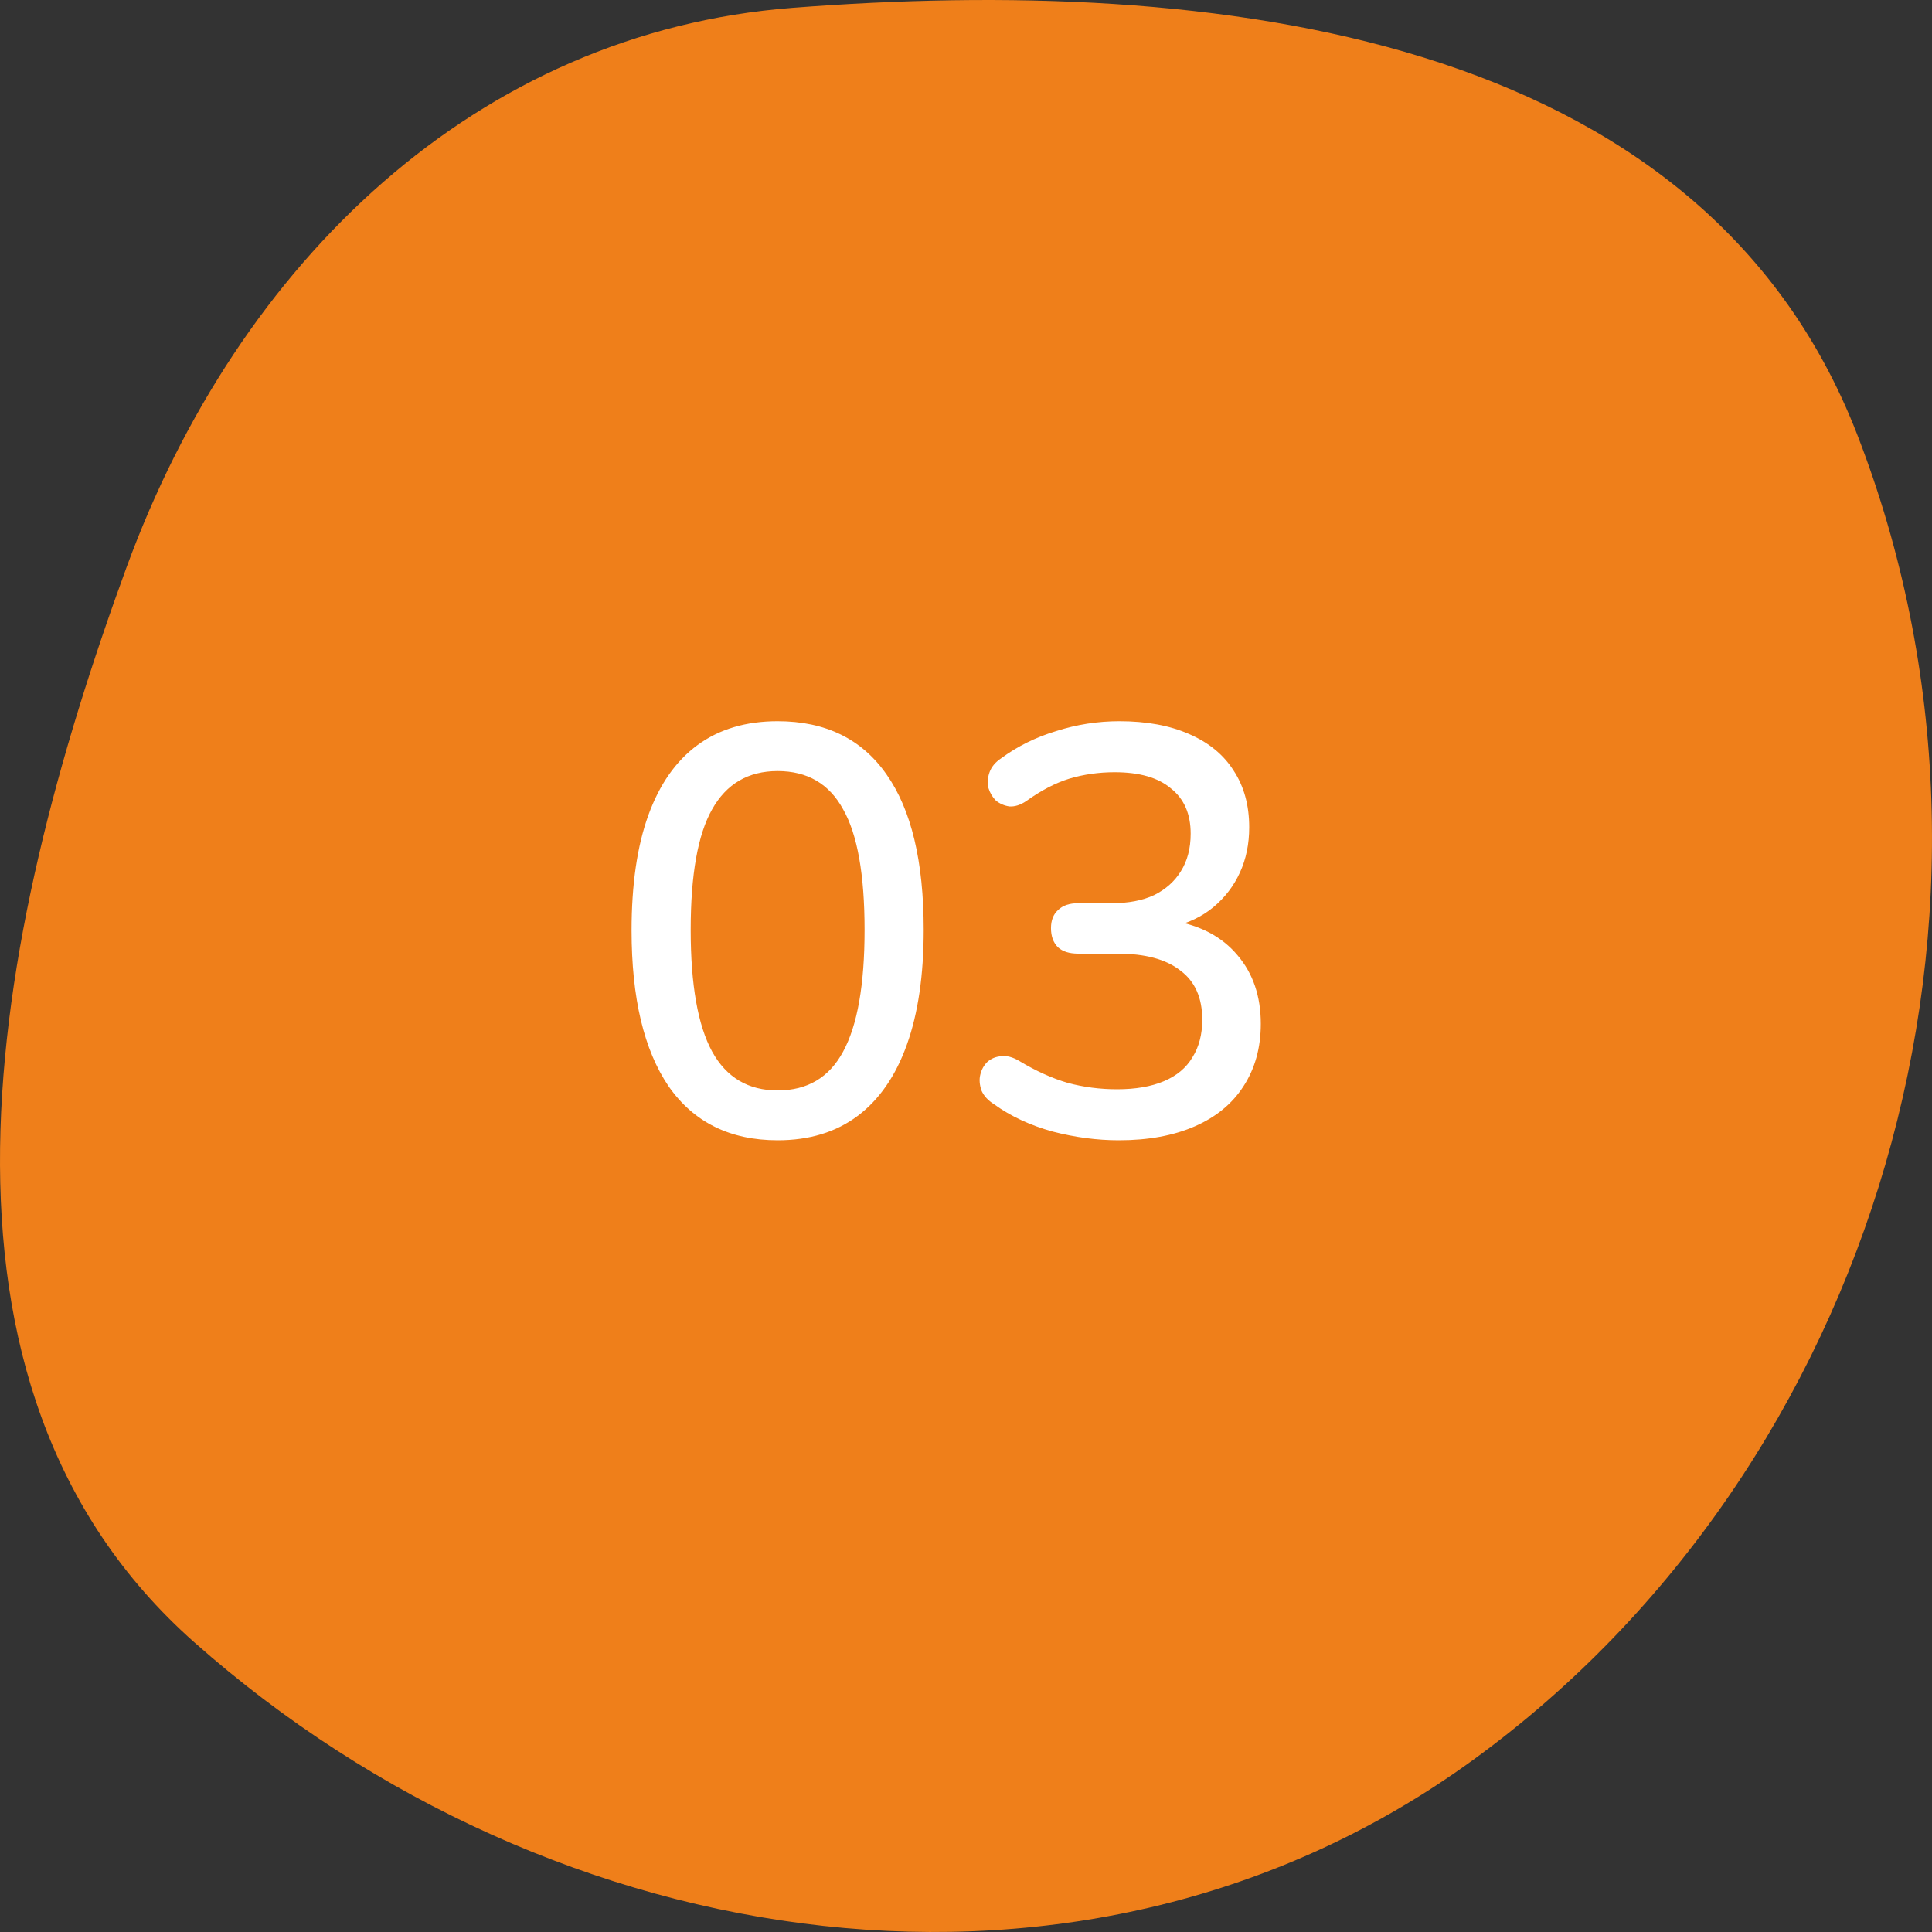 <svg width="80" height="80" viewBox="0 0 80 80" fill="none" xmlns="http://www.w3.org/2000/svg">
<rect x="0" y="0" width="80" height="80" fill="#333333" stroke="none"/>
<g clip-path="url(#clip0_2_534)">
<path fill-rule="evenodd" clip-rule="evenodd" d="M32.813 0.324C50.185 -1.02 70.403 1.26 76.894 17.97C84.508 37.57 77.712 60.727 60.998 72.875C44.973 84.522 22.929 81.179 8.05 68.008C-4.026 57.32 -0.392 38.883 5.232 23.512C9.866 10.844 19.748 1.334 32.813 0.324Z" fill="#EF7F1A"/>
<path d="M32.2 47.216C30.232 47.216 28.728 46.472 27.688 44.984C26.664 43.48 26.152 41.328 26.152 38.528C26.152 36.624 26.384 35.032 26.848 33.752C27.312 32.472 27.992 31.504 28.888 30.848C29.784 30.192 30.888 29.864 32.2 29.864C34.184 29.864 35.688 30.6 36.712 32.072C37.736 33.528 38.248 35.672 38.248 38.504C38.248 40.376 38.016 41.96 37.552 43.256C37.088 44.552 36.408 45.536 35.512 46.208C34.616 46.88 33.512 47.216 32.2 47.216ZM32.2 45.152C33.432 45.152 34.336 44.616 34.912 43.544C35.504 42.456 35.8 40.776 35.8 38.504C35.8 36.216 35.504 34.552 34.912 33.512C34.336 32.456 33.432 31.928 32.2 31.928C30.984 31.928 30.08 32.456 29.488 33.512C28.896 34.552 28.6 36.216 28.6 38.504C28.6 40.776 28.896 42.456 29.488 43.544C30.08 44.616 30.984 45.152 32.2 45.152ZM46.327 47.216C45.431 47.216 44.519 47.096 43.591 46.856C42.663 46.6 41.855 46.224 41.167 45.728C40.911 45.568 40.735 45.376 40.639 45.152C40.559 44.912 40.543 44.696 40.591 44.504C40.639 44.296 40.735 44.12 40.879 43.976C41.039 43.832 41.231 43.752 41.455 43.736C41.679 43.704 41.927 43.768 42.199 43.928C42.887 44.344 43.559 44.648 44.215 44.84C44.871 45.016 45.551 45.104 46.255 45.104C47.023 45.104 47.671 44.992 48.199 44.768C48.727 44.544 49.119 44.216 49.375 43.784C49.647 43.352 49.783 42.832 49.783 42.224C49.783 41.312 49.479 40.632 48.871 40.184C48.279 39.72 47.415 39.488 46.279 39.488L44.647 39.488C44.279 39.488 43.999 39.4 43.807 39.224C43.615 39.032 43.519 38.768 43.519 38.432C43.519 38.112 43.615 37.864 43.807 37.688C43.999 37.496 44.279 37.4 44.647 37.4L46.039 37.4C46.727 37.4 47.311 37.288 47.791 37.064C48.271 36.824 48.639 36.496 48.895 36.08C49.167 35.648 49.303 35.128 49.303 34.52C49.303 33.704 49.031 33.08 48.487 32.648C47.959 32.2 47.183 31.976 46.159 31.976C45.503 31.976 44.879 32.064 44.287 32.24C43.711 32.416 43.111 32.728 42.487 33.176C42.247 33.336 42.015 33.408 41.791 33.392C41.583 33.36 41.399 33.28 41.239 33.152C41.095 33.008 40.991 32.832 40.927 32.624C40.879 32.416 40.895 32.2 40.975 31.976C41.055 31.752 41.215 31.56 41.455 31.4C42.127 30.904 42.887 30.528 43.735 30.272C44.583 30 45.455 29.864 46.351 29.864C47.471 29.864 48.431 30.04 49.231 30.392C50.047 30.744 50.663 31.248 51.079 31.904C51.511 32.56 51.727 33.344 51.727 34.256C51.727 34.944 51.599 35.568 51.343 36.128C51.087 36.688 50.719 37.168 50.239 37.568C49.775 37.952 49.207 38.224 48.535 38.384L48.535 38.12C49.703 38.312 50.607 38.792 51.247 39.56C51.887 40.312 52.207 41.256 52.207 42.392C52.207 43.384 51.967 44.248 51.487 44.984C51.023 45.704 50.351 46.256 49.471 46.64C48.591 47.024 47.543 47.216 46.327 47.216Z" fill="white"/>
</g>
<defs>
<clipPath id="clip0_2_534">
<rect width="80" height="80" fill="white"/>
</clipPath>
</defs>
</svg>
